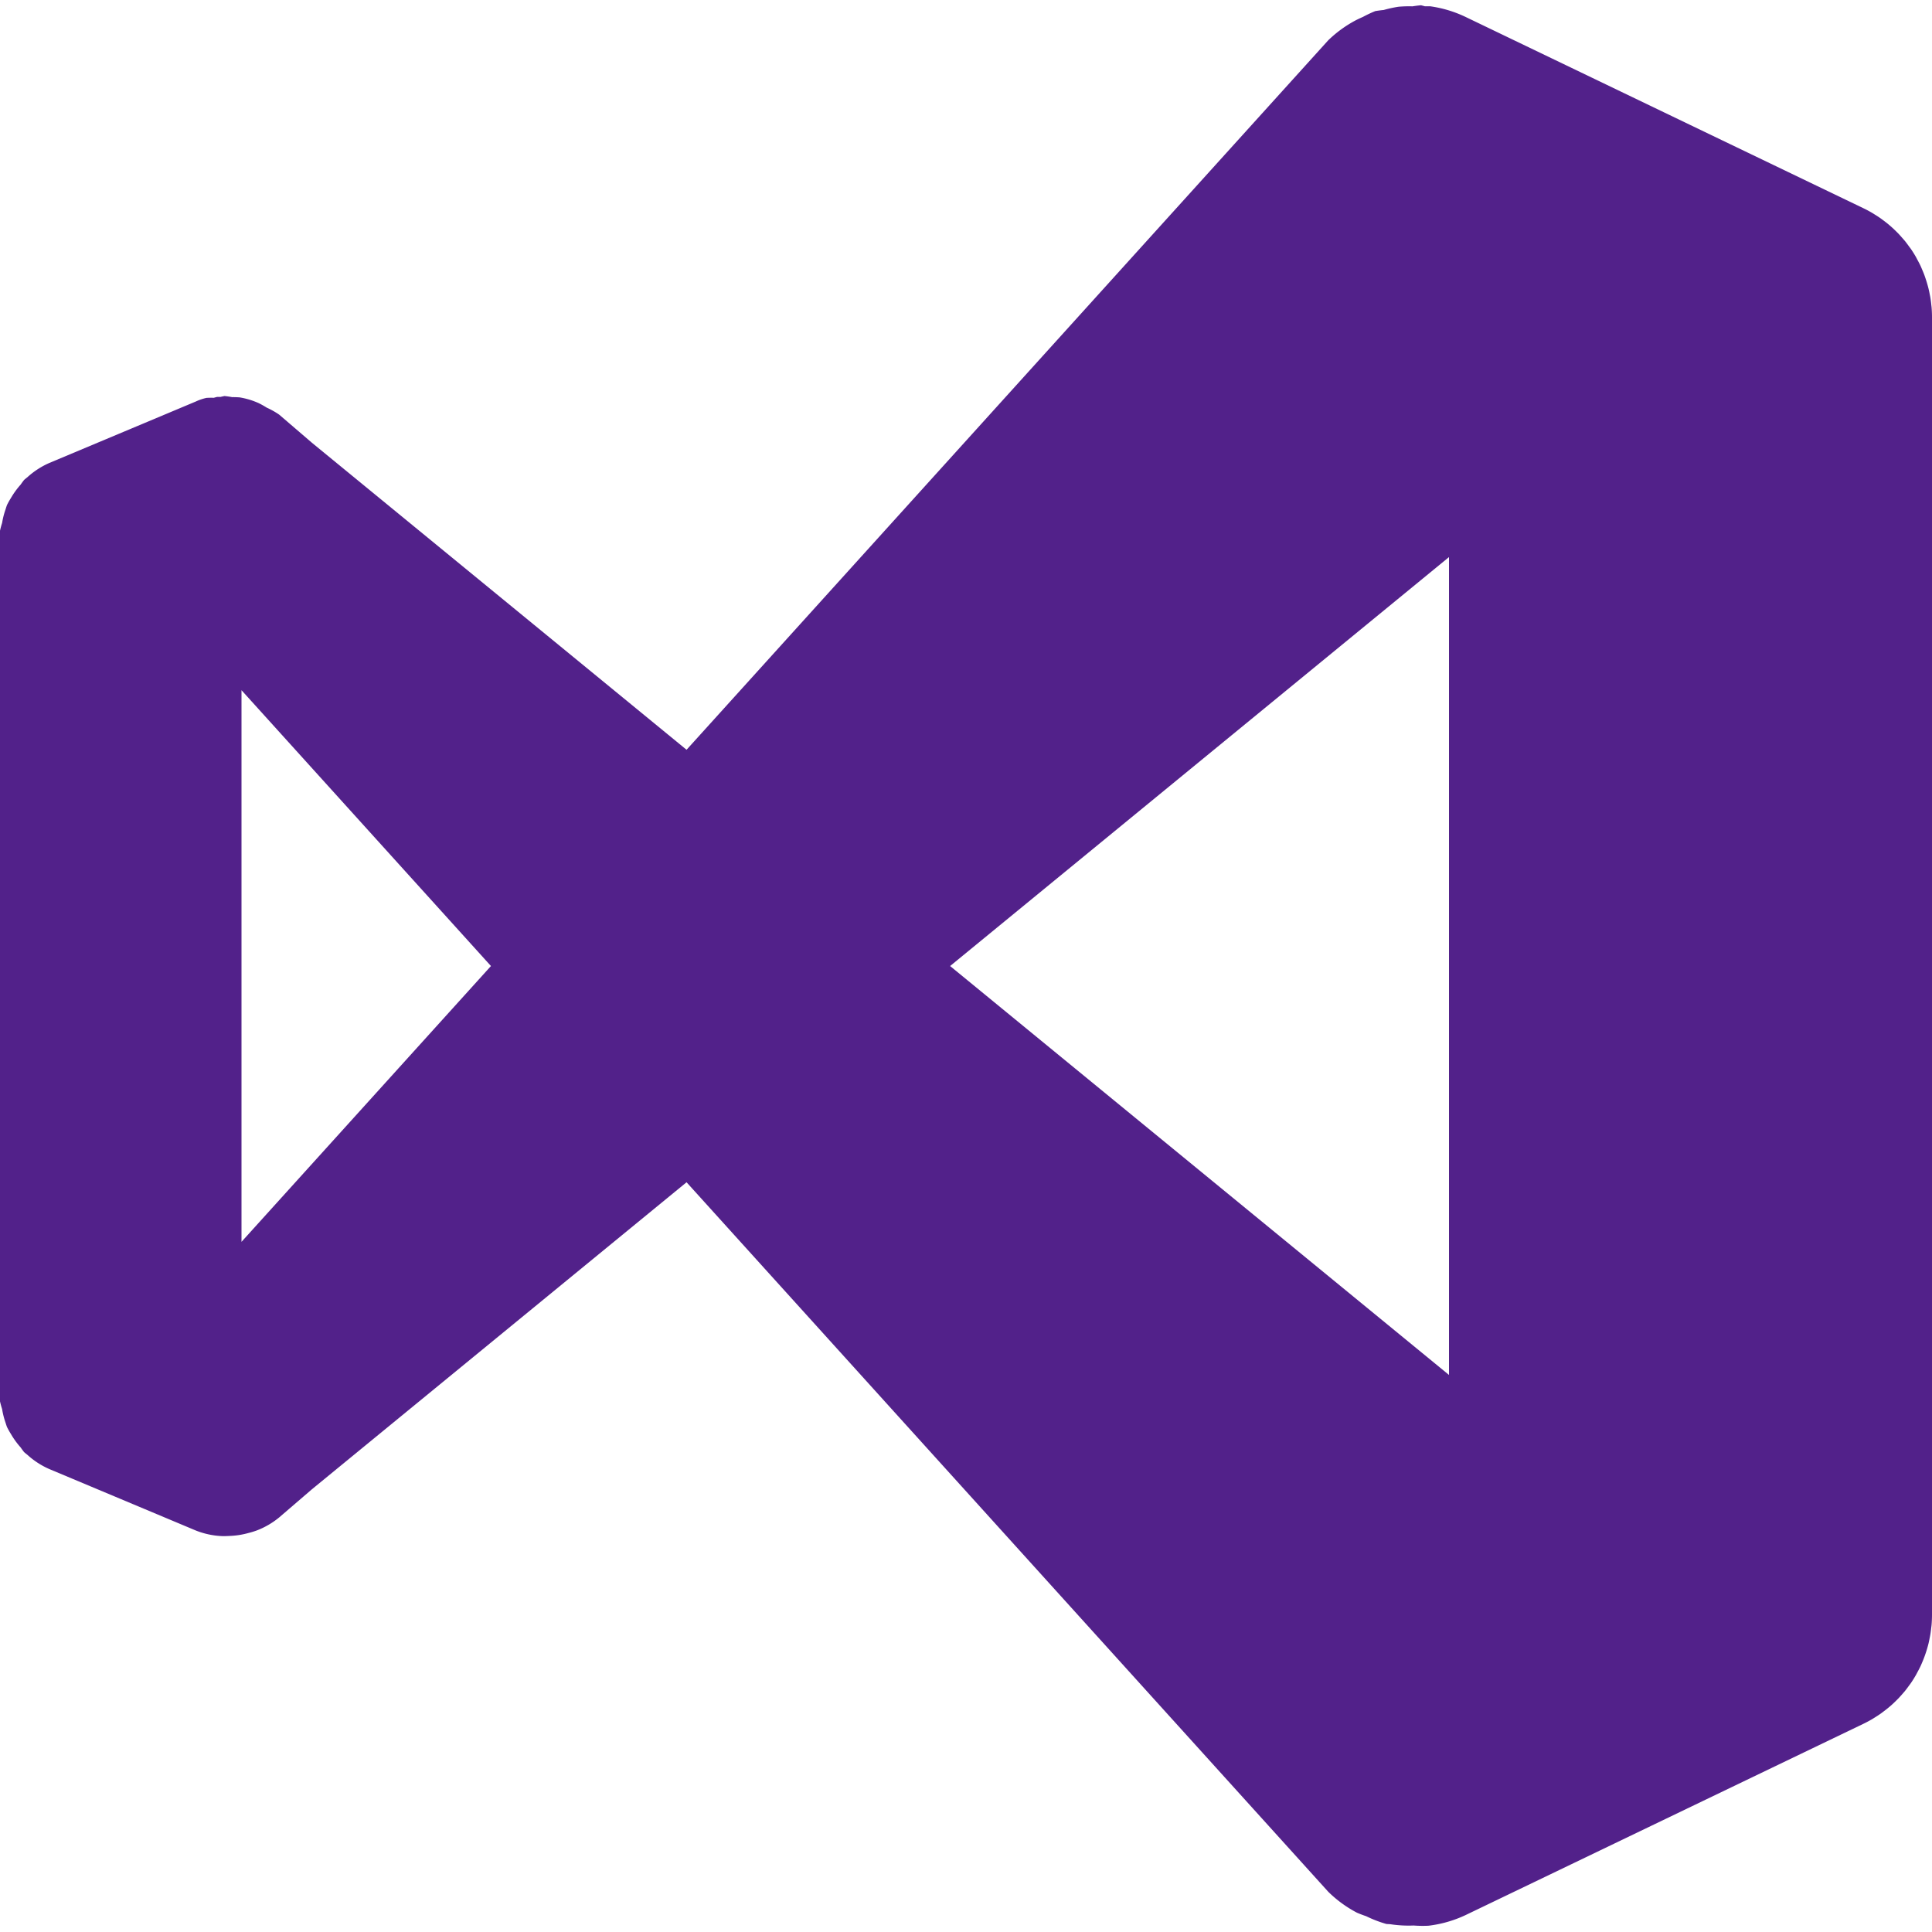 <svg xmlns="http://www.w3.org/2000/svg" viewBox="0 0 128 128"><path fill="#52218a" d="M94.145.348a8 8 0 0 0-.563.072 8 8 0 0 0-.928.027 8 8 0 0 0-.982.215 8 8 0 0 0-.553.072 8 8 0 0 0-.822.387 8 8 0 0 0-.486.229A8 8 0 0 0 88 2.668L45.486 49.674l-24.82-20.34-2.172-1.865a5.333 5.333 0 0 0-.826-.463 5.333 5.333 0 0 0-.535-.3 5.333 5.333 0 0 0-.604-.227 5.333 5.333 0 0 0-.644-.15 5.333 5.333 0 0 0-.504-.017 5.333 5.333 0 0 0-.51-.074 5.333 5.333 0 0 0-.266.06 5.333 5.333 0 0 0-.214-.003 5.333 5.333 0 0 0-.227.06 5.333 5.333 0 0 0-.484.006 3.4 3.4 0 0 0-.707.24l-9.694 4.067a5.333 5.333 0 0 0-1.466.95 5.333 5.333 0 0 0-.215.177 5.333 5.333 0 0 0-.23.312 5.333 5.333 0 0 0-.64.88 5.333 5.333 0 0 0-.267.476 5.333 5.333 0 0 0-.09.275 5.333 5.333 0 0 0-.232.908 5.333 5.333 0 0 0-.139.516v57.68a5.333 5.333 0 0 0 .139.512 5.333 5.333 0 0 0 .232.914 5.333 5.333 0 0 0 .09.271 5.333 5.333 0 0 0 .268.477 5.333 5.333 0 0 0 .638.879 5.333 5.333 0 0 0 .23.312 5.333 5.333 0 0 0 .216.178 5.333 5.333 0 0 0 1.466.949l9.694 4.066a5.333 5.333 0 0 0 1.716.37 5.333 5.333 0 0 0 .51-.01 5.333 5.333 0 0 0 1.272-.198 5.333 5.333 0 0 0 .51-.154 5.333 5.333 0 0 0 1.513-.873l2.172-1.867 24.82-20.34L88 125.334a8 8 0 0 0 1.902 1.387 8 8 0 0 0 .604.23 8 8 0 0 0 .006.002 8 8 0 0 0 1.342.516 8 8 0 0 0 .242.013 8 8 0 0 0 1.558.088 8 8 0 0 0 .99.014 8 8 0 0 0 2.45-.703l26.373-12.68a8 8 0 0 0 .572-.306 8 8 0 0 0 .17-.106 8 8 0 0 0 .383-.25 8 8 0 0 0 .181-.135 8 8 0 0 0 .33-.258 8 8 0 0 0 .204-.173 8 8 0 0 0 .277-.26 8 8 0 0 0 .19-.19 8 8 0 0 0 .283-.314 8 8 0 0 0 .144-.166 8 8 0 0 0 .266-.352 8 8 0 0 0 .142-.193 8 8 0 0 0 .33-.53 8 8 0 0 0 .09-.17 8 8 0 0 0 .2-.386 8 8 0 0 0 .113-.256 8 8 0 0 0 .152-.379 8 8 0 0 0 .076-.215 8 8 0 0 0 .116-.367 8 8 0 0 0 .082-.304 8 8 0 0 0 .072-.342 8 8 0 0 0 .053-.274 8 8 0 0 0 .056-.431 8 8 0 0 0 .022-.18 8 8 0 0 0 .002-.023 8 8 0 0 0 .027-.653V21.027a8 8 0 0 0 0-.011 8 8 0 0 0-.027-.655 8 8 0 0 0-.018-.158 8 8 0 0 0-.066-.508 8 8 0 0 0-.034-.17 8 8 0 0 0-.095-.443 8 8 0 0 0-.073-.268 8 8 0 0 0-.103-.33 8 8 0 0 0-.102-.295 8 8 0 0 0-.142-.345 8 8 0 0 0-.1-.233 8 8 0 0 0-.209-.404 8 8 0 0 0-.103-.195 8 8 0 0 0-.332-.528 8 8 0 0 0-.106-.14 8 8 0 0 0-.277-.37 8 8 0 0 0-.188-.216 8 8 0 0 0-.246-.274 8 8 0 0 0-.193-.193 8 8 0 0 0-.28-.262 8 8 0 0 0-.202-.174 8 8 0 0 0-.33-.257 8 8 0 0 0-.182-.135 8 8 0 0 0-.383-.25 8 8 0 0 0-.17-.106 8 8 0 0 0-.572-.306L97.094 1.12A8 8 0 0 0 94.75.416a8 8 0 0 0-.342.002 8 8 0 0 0-.263-.07zM96 36.908v54.186L62.947 64.002 96 36.908zm-80 8.82 16.527 18.274L16 82.275V45.73z"/></svg>